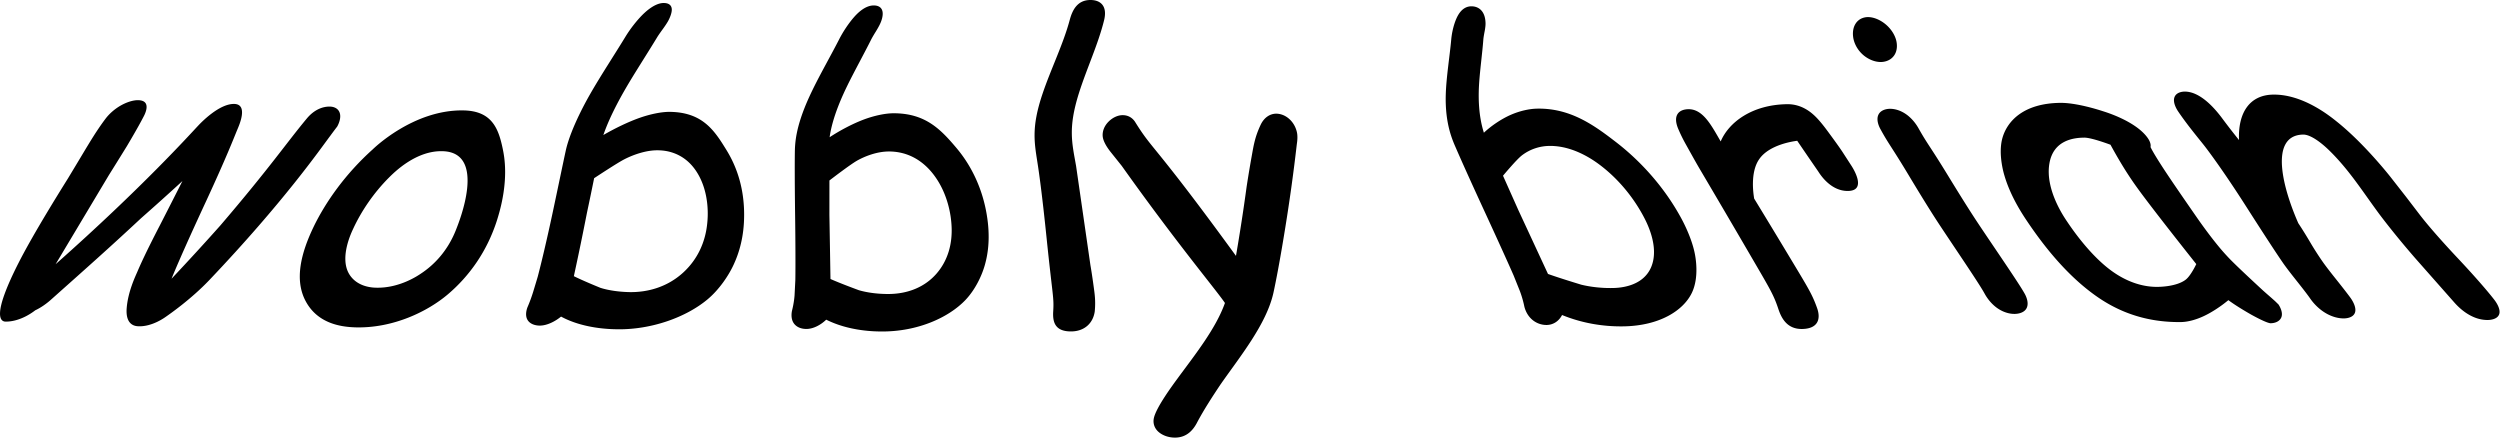 <svg xmlns="http://www.w3.org/2000/svg" xml:space="preserve" style="fill-rule:evenodd;clip-rule:evenodd;stroke-linejoin:round;stroke-miterlimit:2" viewBox="0 0 1414 248"><path d="M186.85 76.754c-5.8 7.702-26.382 37.411-68.514 81.72-10.214 10.726-22.275 19.117-24.37 20.573-.587.414-7.844 5.815-15.676 5.49-1.403-.06-7.425-.247-6.633-10.27.727-9.198 4.773-17.648 6.033-20.573 1.422-3.35 4.547-10.459 12.755-26.282a5231.874 5231.874 0 0 0 12.736-25.01 1501.513 1501.513 0 0 1-23.43 21.053c-17.534 16.368-30.919 28.223-50.503 45.67-2.85 2.608-6.163 4.924-9.297 6.371-1.013.772-8.142 6.397-16.674 6.417-2.77.029-8.405-2.653 7.526-33.817 2.002-3.89 8.708-16.91 27.634-47.18.812-1.345 5.314-8.796 10.11-16.826 2.09-3.392 6.037-10.151 11.102-16.892 2.125-2.826 5.274-5.65 8.932-7.678 2.766-1.533 6.523-2.95 9.69-2.854 8.204.252 3.103 8.992 2.788 9.597-.947 1.826-3.29 6.286-9.274 16.372-.028.048-4.478 7.275-10.23 16.455l-30.109 50.36c49.064-43.478 76.176-73.668 80.801-78.55 1.303-1.372 11.738-12.371 20.313-12.11 8.073.245 2.55 12.391 1.766 14.29-2.267 5.442-6.022 15.351-17.623 40.428-14.897 32.077-19.185 42.926-19.678 44.142 9.965-10.586 19.462-20.974 27.622-30.147 28.212-32.958 37.274-46.535 48.955-60.562 4.322-5.137 9.207-6.767 13.102-6.654 1.866.054 4.473.811 5.407 3.452 1.21 3.426-1.308 7.698-1.396 7.855-2.003 2.613-3.56 4.744-3.864 5.16ZM201.315 185.162c-9.331-.222-21.77-2.544-28.34-14.656-6.654-12.208-2.66-27.424 4.273-41.94 6.874-14.281 18.106-30.222 33.633-44.143.057-.052 22.932-22.677 51.573-21.962 15.788.394 19.508 10.26 21.882 21.65.75 3.742 3.931 17.773-3.138 40.14-5.649 17.927-15.806 31.956-27.845 42.184-11.399 9.69-30.824 19.23-52.038 18.727Zm49.13-99.64c-14.95-.506-27.21 11.685-30.538 15.009-8.604 8.648-15.473 18.805-20.054 28.664-.862 1.856-7.89 16.042-2.523 25.538 4.53 7.873 13.882 7.95 15.424 7.99 13.307.34 23.862-6.997 25.308-7.966 7.611-5 15.338-13.048 20.003-25.178 1.219-3.161 17.703-43.265-7.62-44.058ZM348.975 186.237c-4.081-.062-19.127-.37-31.644-7.178-3.172 2.627-7.936 5.18-12.23 5.1-.481-.009-4.7-.05-6.636-3.068-1.882-2.933-.252-6.973-.08-7.405a84.56 84.56 0 0 0 3.157-8.563c.21-.69 1.316-4.311 2.608-8.641 1.99-7.562 5.11-20.644 8.316-35.674 3.6-16.889 5.844-27.867 7.544-35.682 2.809-12.724 12.341-29.407 13.717-31.813 5.959-10.434 14.085-22.781 19.886-32.322 2.82-4.662 6.388-9.166 9.595-12.435 6.915-6.927 11.218-6.865 12.348-6.849 1.007.015 3.695.178 4.299 2.75.618 2.63-1.622 6.796-1.909 7.33-.926 1.722-2.85 4.363-3.117 4.73-.29.397-2.332 3.183-3.259 4.747-4.439 7.348-11.193 17.846-15.808 25.546-3.193 5.368-10.46 17.755-14.51 29.562 6.322-3.685 14.284-7.578 21.051-9.907 5.01-1.724 11.514-3.268 16.673-3.195 17.107.242 24.144 9.091 30.569 19.437 2.923 4.702 12.512 18.869 11.217 43.123-.657 12.293-4.304 20.529-5.707 23.619-2.86 6.295-8.208 14.287-14.85 19.844-12.164 10.175-31.766 17.245-51.23 16.944Zm23.114-101.232c-6.53-.091-13.67 2.426-18.602 4.908-1.462.752-4.063 2.09-17.44 10.868a1869.615 1869.615 0 0 1-4.04 19.448c-.276 1.404-1.73 8.832-3.525 17.54-.305 1.476-1.913 9.277-3.908 18.436 1.19.587 5.545 2.73 15.02 6.591 5.223 1.663 11.613 2.34 16.548 2.419 10.23.162 21.34-2.861 30.298-11.077 8.032-7.368 12.679-17.204 13.639-28.502.141-1.66 1.701-16.095-5.877-28.166-7.552-12.029-18.863-12.42-22.113-12.465ZM499.007 187.493c-4.616-.002-18.766-.212-31.707-6.687-2.765 2.725-7.096 5.274-11.269 5.252-3.31-.017-5.594-1.29-6.882-2.962-2.12-2.752-1.354-6.59-1.184-7.376 1.117-4.429 1.382-7.908 1.435-8.604 0-.011.235-4.54.444-8.694.132-8.221.052-22.59-.12-35.867-.31-23.849-.202-33.006-.168-35.876.08-5.195.184-14.405 8.141-31.846 4.773-10.466 11.812-22.578 16.846-32.433 2.329-4.588 5.415-9.131 8.26-12.441 1.498-1.709 6.101-6.923 11.45-6.875 2.924.026 4.184 1.36 4.684 2.71 1.087 2.939-.922 7.153-.98 7.292-.73 1.74-2.344 4.353-2.57 4.719-.322.52-2.011 3.235-2.743 4.739-3.69 7.392-9.46 17.89-13.218 25.53-2.603 5.34-8.587 17.872-10.185 29.549 5.79-3.824 13.222-7.768 19.706-10.155 4.92-1.812 11.295-3.4 16.54-3.398 17.548.009 26.183 8.705 34.809 18.834 3.546 4.162 15.674 18.458 18.439 43.032 1.368 12.178-.716 20.321-1.612 23.611-1.762 6.464-5.63 14.45-11.107 20.174-9.57 10.007-27.05 17.78-47.01 17.772Zm3.738-101.813c-6.61.006-13.386 2.58-18.047 5.21-4.09 2.363-14.359 10.254-15.575 11.189l-.013 19.558.301 17.635.306 18.536c1.343.59 5.98 2.615 16.075 6.34 5.272 1.528 11.25 2.146 16.567 2.141 11.15-.008 20.772-3.956 27.37-11.565 6.016-6.94 9.427-16.598 8.346-28.735-.207-2.327-1.288-16.445-10.748-28.132-5.435-6.715-13.514-12.187-24.582-12.177ZM608.627 93.844l8.122 56.175c.215 1.214.852 4.9 1.82 12.007.544 4.024 1.21 8.047.615 14.184-1.003 6.767-5.987 11.225-13.386 11.248-9.318.03-10.457-5.57-10.099-11.373.487-8.013-.3-7.987-3.703-41.051-2.714-26.434-4.397-37.691-4.906-41.09-1.948-12.948-4.09-21.247 2.657-41.163 4.634-13.68 11.653-27.927 15.285-41.468C606.428 6.118 609.107-.028 616.82 0c5.515.02 9.647 3.27 7.67 11.375-3.309 13.524-9.977 27.724-14.267 41.363-6.231 19.806-3.882 28.084-1.597 41.106ZM733.572 80.892c-.308 2.11-1.948 18.033-5.615 41.516-.537 3.477-4.333 27.8-7.728 43.305-4.01 17.77-18.865 35.919-29.931 51.768-4.233 6.36-9.44 14.255-13.444 21.902-1.94 3.554-5.428 8.133-12.297 8.126-3.789-.004-7.048-1.315-9.168-3.12-2.621-2.233-3.302-5.171-2.8-7.733 1.153-5.92 10.242-18.248 13.48-22.657 9.683-13.196 21.565-28.02 26.757-42.633-4.87-7.247-26.944-33.37-58.372-77.554-2.184-2.74-4.376-5.479-6.568-8.218-1.36-1.78-4.01-5.46-4.218-8.695-.172-2.711.902-5.71 3.43-8.197 2.335-2.292 5.215-3.554 7.814-3.567 3.689-.02 5.967 1.992 7.17 3.937 7.341 11.763 8.666 11.707 25.949 34.058 11.674 15.106 23.062 30.648 31.034 41.594 3.416-19.73 5.65-36.36 6.023-39.104.143-.92 1.29-8.519 2.865-17.23 1.146-6.362 1.833-10.891 5.02-17.697 2.063-4.433 5.53-6.368 8.753-6.397 2.199-.02 5.05.728 7.7 3.198 3.323 3.105 4.053 6.981 4.196 7.743.273 1.524.251 3.556-.05 5.655ZM918.122 184.59c-11.94.176-23.772-1.974-34.615-6.413-1.891 3.63-5.136 5.585-8.71 5.632a12.404 12.404 0 0 1-8.114-2.937c-3.338-2.802-4.312-6.657-4.527-7.55-.924-4.532-2.27-8.052-2.528-8.732-.158-.4-3.209-7.99-3.481-8.684-5.121-11.732-15.879-35.014-16.23-35.784-.594-1.279-10.535-22.797-16.18-35.785-1.998-4.63-6.51-13.835-6.008-30.925.286-9.73 2.256-21.818 3.065-30.843.358-4.1 1.397-8.531 2.95-12.093.953-2.107 3.324-6.88 8.46-6.911 3.86-.024 7.928 2.413 8.021 9.717.015.976-.143 2.574-.537 4.582-.072.363-.63 3.232-.716 4.57-.537 7.127-1.855 17.064-2.35 24.278-.386 6.016-.823 17.331 2.665 28.354 4.147-3.898 9.84-7.771 15.227-10.128 4.942-2.164 10.392-3.428 15.084-3.497 17.927-.262 30.912 8.584 42.887 17.76 4.204 3.218 23.464 17.502 37.53 42.627.23.41 6.425 10.968 8.545 21.498.35 1.758 2.686 13.349-1.67 22.358-4.74 9.835-18.062 18.603-38.768 18.907ZM876.294 82.534c-4.806.076-10.5 1.462-15.656 5.465-3.023 2.419-9.741 10.439-10.536 11.39l8.702 19.5 8.165 17.58 8.573 18.48c1.511.534 7.04 2.492 18.83 6.073 5.407 1.318 11.631 1.978 17.454 1.886 2.493-.04 17.19-.054 22.117-11.944 4.806-11.6-2.836-25.688-4.49-28.775-6.29-11.718-14.733-21.19-23.242-27.885-3.596-2.826-15.628-12-29.917-11.77ZM1047.192 93.784c.43.709 9.268 14.091-1.983 14.221-9.777.113-15.664-9.248-16.825-11.046-1.812-2.627-3.617-5.256-5.429-7.884-6.216-9.107-6.216-9.098-6.446-9.455-1.704.247-15.678 1.98-21.486 10.389-5.343 7.61-3.188 20.286-2.872 22.303a5906.717 5906.717 0 0 1 19.796 32.68c10.686 17.776 12.95 21.247 15.8 29.234 2.37 6.689.079 11.741-8.523 11.846-8.817.107-11.84-6.638-13.472-11.57-2.657-7.995-4.892-11.473-15.85-30.291a10383.998 10383.998 0 0 0-28.7-48.928c-2.12-3.605-5.8-10.25-6.302-11.147-1.912-3.457-3.374-5.866-5.623-11.085-3.366-7.822.273-11.209 5.68-11.287 8.409-.122 13.214 9.603 18.271 18.223 4.584-10.848 17.755-20.81 37.616-21.058 7.943-.098 13.236 4.404 15.492 6.53 2.714 2.56 5.429 6.096 7.506 8.912 5.859 7.932 7.613 10.576 8.237 11.52l5.113 7.893ZM1063.866 35.07c-3.739.051-7.27-1.732-9.569-3.585-3.065-2.467-5.013-5.724-5.837-8.897-.637-2.47-.81-6.144.96-9.044 2.313-3.803 6.346-3.866 6.983-3.876 3.517-.054 7.12 1.748 9.526 3.62 3.23 2.514 5.422 5.773 6.396 8.946.773 2.532.988 6.158-.917 9.01-2.514 3.757-6.869 3.817-7.542 3.827Zm54.34 90.344c3.28 4.96 7.635 11.373 13.637 20.262 10.579 15.66 12.269 18.61 13.229 20.292.336.58 2.836 4.944 1.196 8.277-1.605 3.252-6.181 3.299-6.79 3.305-2.808.028-6.274-.848-9.619-3.142-4.369-2.995-6.754-7.226-7.305-8.225-.932-1.691-2.407-4.363-13.064-20.293-7.177-10.72-11.03-16.48-13.501-20.256-1.633-2.508-6.51-9.994-16.402-26.47-9.92-16.518-11.41-17.648-16.13-26.361-.307-.573-2.635-4.868-.93-8.096 1.217-2.317 4.068-3.14 6.374-3.166 2.808-.032 6.024.903 9.068 2.992 2.528 1.737 5.156 4.49 7.148 8.034 5.063 9.012 6.646 10.32 16.444 26.367 10.027 16.424 14.833 23.74 16.645 26.48ZM1284.356 182.833c-2.285.034-10.557-4.596-11.073-4.88-8.13-4.625-12.14-7.608-12.92-8.183-4.355 3.601-9.448 6.973-14.254 9.182-4.053 1.862-8.587 3.157-12.62 3.209-22.188.28-37.616-7.467-47.793-14.638-17.705-12.444-31.127-30.418-39.457-42.84-2.557-3.82-9.139-13.81-12.498-25.28-.022-.079-3.903-12.08-1.089-21.623 2.736-9.278 11.84-19.331 32.546-19.597 9.346-.12 22.238 4.072 24.194 4.709 1.389.447 18.249 5.48 25.146 14.87 2.27 3.086 1.891 4.978 1.805 5.427 1.912 3.99 7.506 12.451 8.616 14.13 3.624 5.466 8.38 12.416 17.233 25.183 1.726 2.492 10.077 14.479 17.218 22.1 1.54 1.686 4.311 4.715 20.613 19.766 3.359 2.997 3.394 2.94 6.746 5.952l1.963 1.914c.336.513 2.95 4.51 1.475 7.53-1.117 2.275-3.767 3.036-5.851 3.069Zm-76.715-78.247c-2.177-3.066-4.684-6.87-6.947-10.564a280.002 280.002 0 0 1-6.998-12.158c-.308-.114-5.458-2.02-9.404-3.064-1.561-.414-3.925-.973-5.465-.955-5.794.065-17.397 1.315-19.682 14.584-2.528 14.69 8.23 30.262 10.113 33.048 2.278 3.37 12.542 18.636 25.047 27.72 9.533 6.92 18.665 9.134 25.934 9.056.416-.005 10.808.043 16.101-4.162 2.886-2.333 5.801-8.579 5.873-8.72-26.68-33.655-32.266-41.552-34.572-44.785ZM1407.324 180.98c-10.364.26-17.891-8.457-19.474-10.259l-21.644-24.507c-11.531-13.244-19.045-23.241-20.054-24.577 0 0-1.633-2.115-7.721-10.69-3.173-4.47-6.181-8.595-7.8-10.691-2.034-2.637-6.654-8.74-13.107-15.07-4.52-4.436-10.657-9.145-14.862-9.07-11.273.199-12.054 10.508-12.054 15.375.093 14.014 8.108 31.993 9.311 34.747 2.127 3.185 4.606 7.204 6.883 11.06 2.22 3.777 4.792 7.74 7.04 10.942.996 1.413 2.973 4.11 7.786 10.128 2.048 2.552 6.475 8.201 7.843 10.123.408.564 3.602 5.045 2.514 8.287-1.09 3.22-5.623 3.3-6.181 3.31-3.166.057-6.883-.914-10.429-3.018-3.63-2.15-6.668-5.243-8.709-8.195-.587-.84-1.998-2.887-7.764-10.138-4.856-6.112-6.76-8.758-7.714-10.138-1.303-1.898-5.593-8.07-21.028-32.226-7.291-11.42-15.506-23.517-22.06-32.229-2.42-3.214-3.667-4.564-8.458-10.673-3.087-3.932-5.88-7.754-7.786-10.605-.358-.542-3.15-4.734-1.976-7.887 1.153-3.102 5.157-3.167 5.68-3.176 9.554-.156 18.285 11.211 20.698 14.3a395.282 395.282 0 0 0 10.128 13.11c-.63-15.324 5.894-25.45 19.209-25.702 16.523-.314 31.55 11.603 36.133 15.3 15.349 12.251 29.602 30.357 30.225 31.127l8.874 11.343 7.993 10.444c7.613 9.841 20.305 23.254 21.014 24.006 8.38 8.89 16.588 18.182 20.971 23.856.415.541 3.803 4.927 2.75 8.094-1.06 3.17-5.665 3.284-6.23 3.299Z"/></svg>